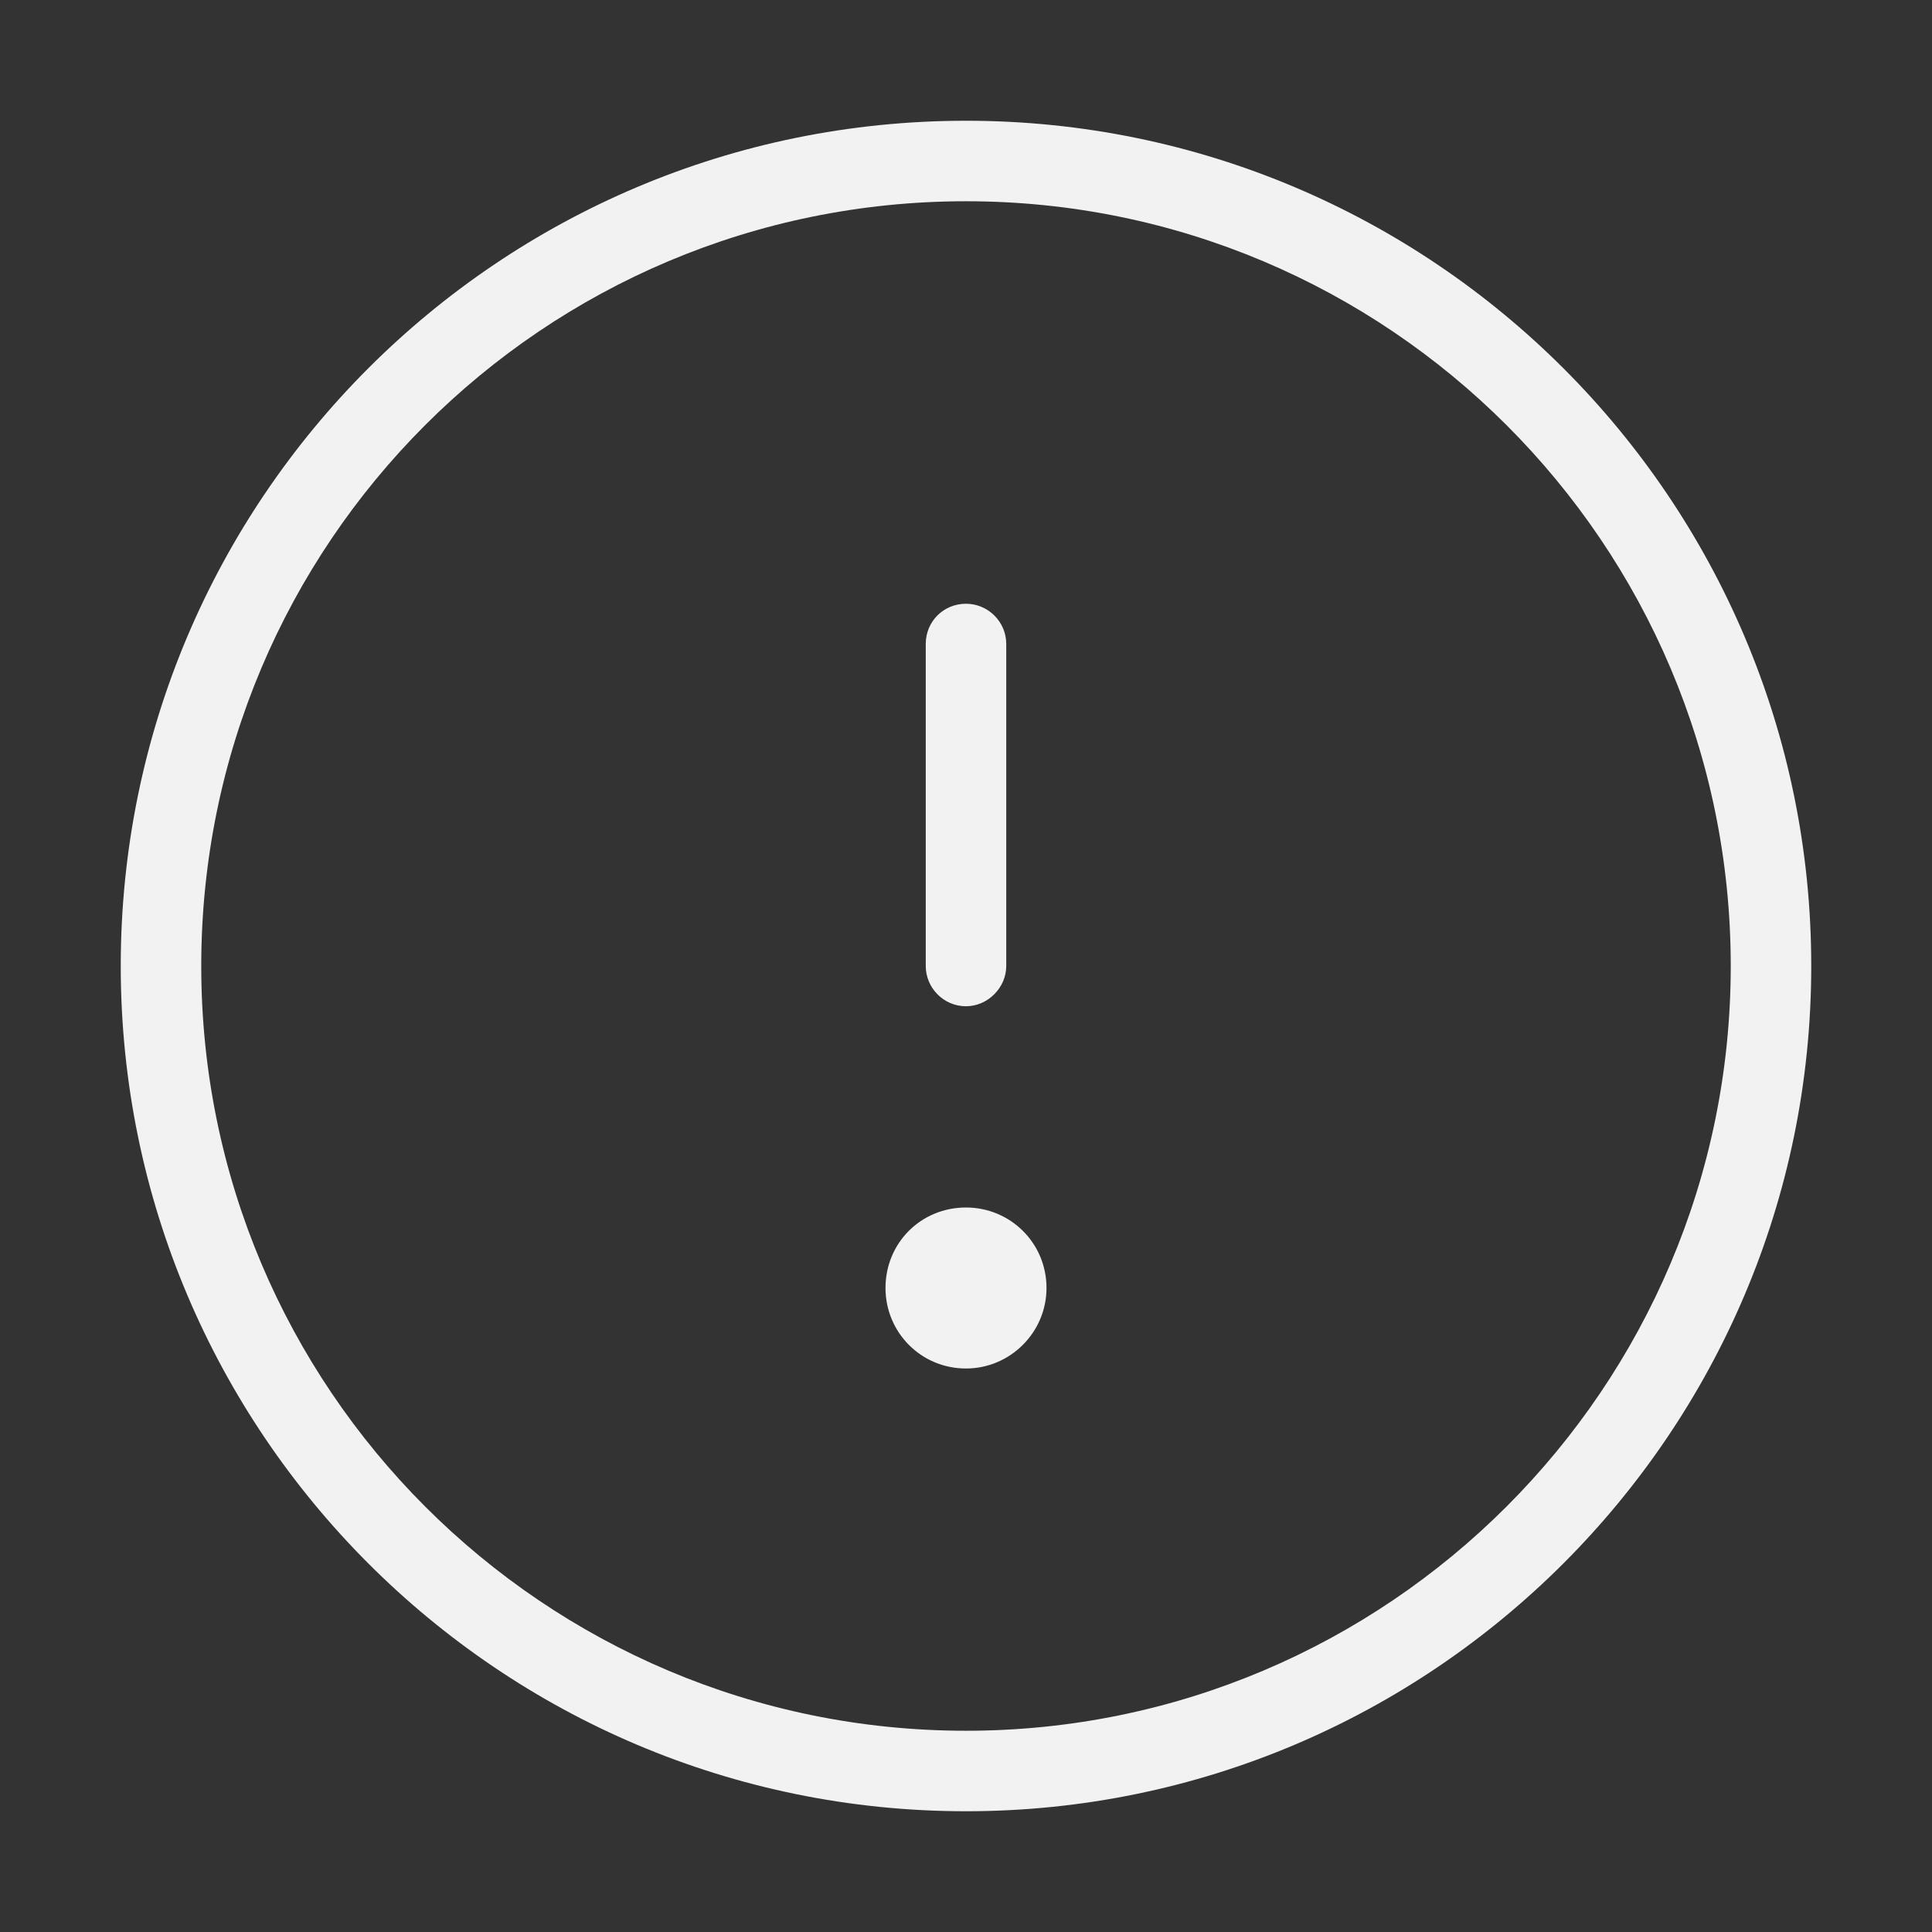 <svg width="24" height="24" viewBox="0 0 24 24" fill="none" xmlns="http://www.w3.org/2000/svg" xmlns:xlink="http://www.w3.org/1999/xlink">
	<rect x="0" y="0" width="24" height="24" fill="#333333" stroke="none"/>
	<desc>
			Created with Pixso.
	</desc>
	<defs/>
	<rect id="feather-icon / alert-circle" rx="0" width="23" height="23" transform="translate(0.5 0.5)" fill="#FFFFFF" fill-opacity="0"/>
	<path id="Vector" d="M1.5 12C1.5 6.2 6.2 1.5 12 1.5C17.79 1.5 22.5 6.2 22.5 12C22.5 17.79 17.79 22.5 12 22.5C6.2 22.5 1.5 17.79 1.5 12ZM12 2.5C6.75 2.5 2.5 6.75 2.5 12C2.5 17.24 6.75 21.5 12 21.5C17.24 21.5 21.5 17.24 21.5 12C21.5 6.75 17.24 2.5 12 2.5ZM12 7.5C12.27 7.5 12.5 7.72 12.5 8L12.5 12C12.5 12.27 12.27 12.5 12 12.5C11.72 12.5 11.5 12.27 11.5 12L11.5 8C11.5 7.72 11.72 7.5 12 7.5ZM12 17C12.55 17 13 16.55 13 16C13 15.44 12.55 15 12 15C11.44 15 11 15.44 11 16C11 16.55 11.44 17 12 17Z" fill="#F2F2F2" fill-opacity="1" fill-rule="evenodd"/>
</svg>
